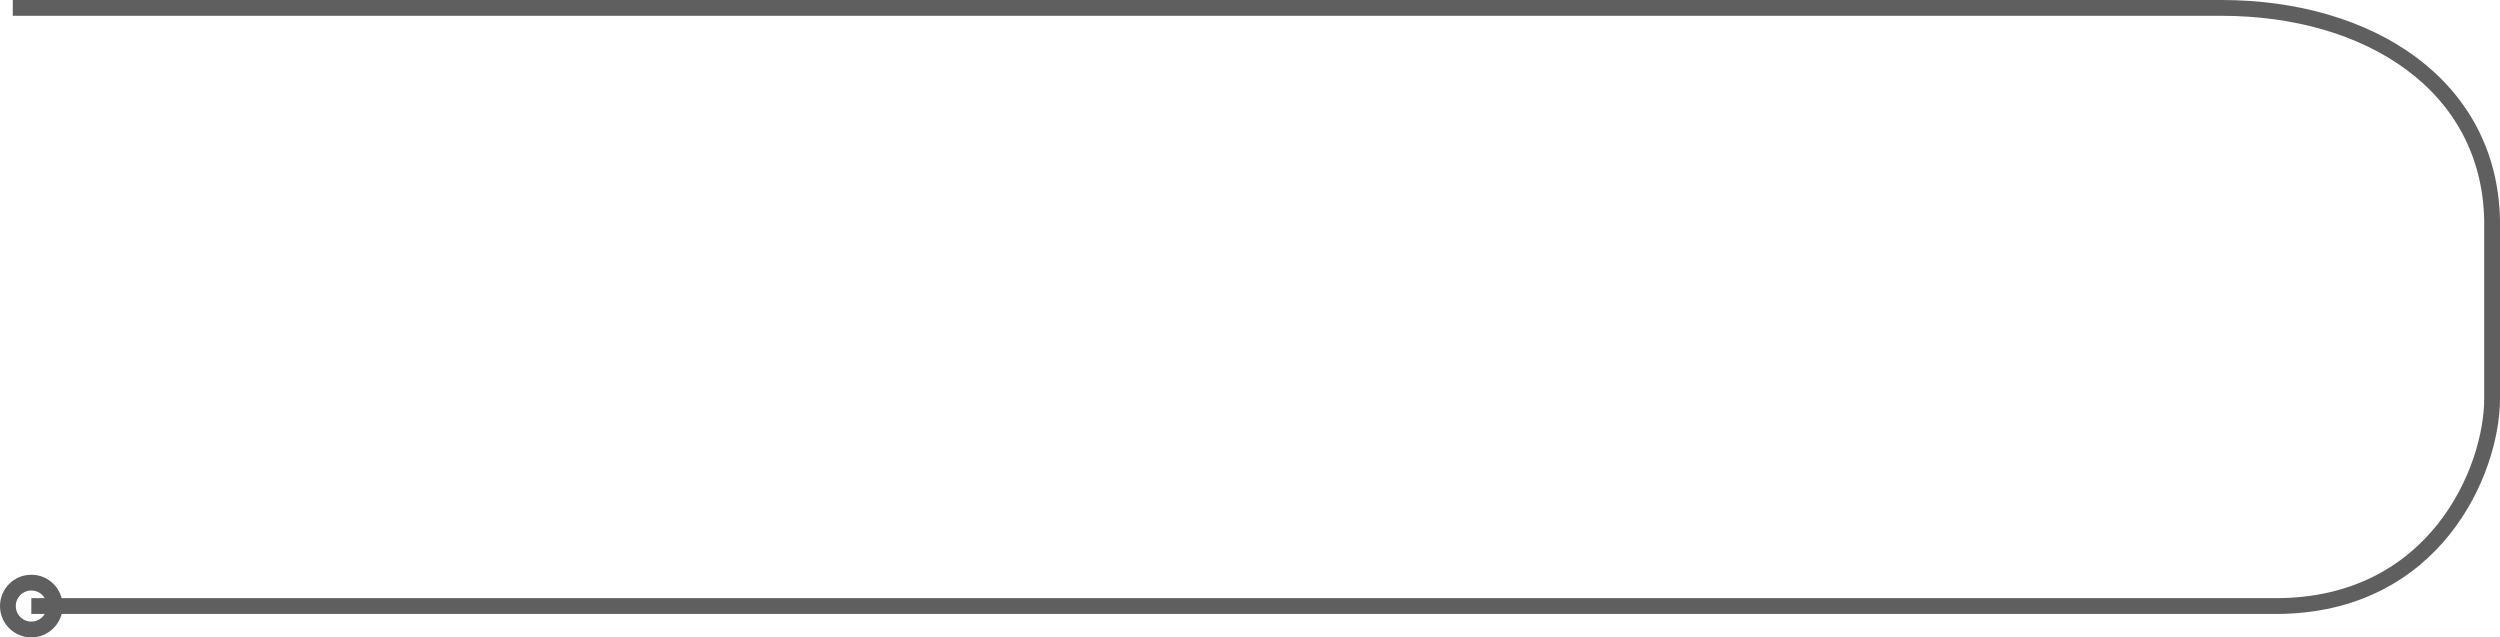 <svg xmlns="http://www.w3.org/2000/svg" viewBox="0 0 1582.22 403.39"><defs><style>.cls-1{fill:none;stroke:#5f5f60;stroke-miterlimit:10;stroke-width:10px;}</style></defs><title>Asset 1</title><g id="Layer_2" data-name="Layer 2"><g id="Layer_1-2" data-name="Layer 1"><path class="cls-1" d="M8.09,5H1405.83c93.91,0,169.82,49.17,171.39,134.48V252.3c0,45.4-36,131.27-137,131.27H19.83"/><circle class="cls-1" cx="19.83" cy="383.57" r="14.83"/></g></g></svg>